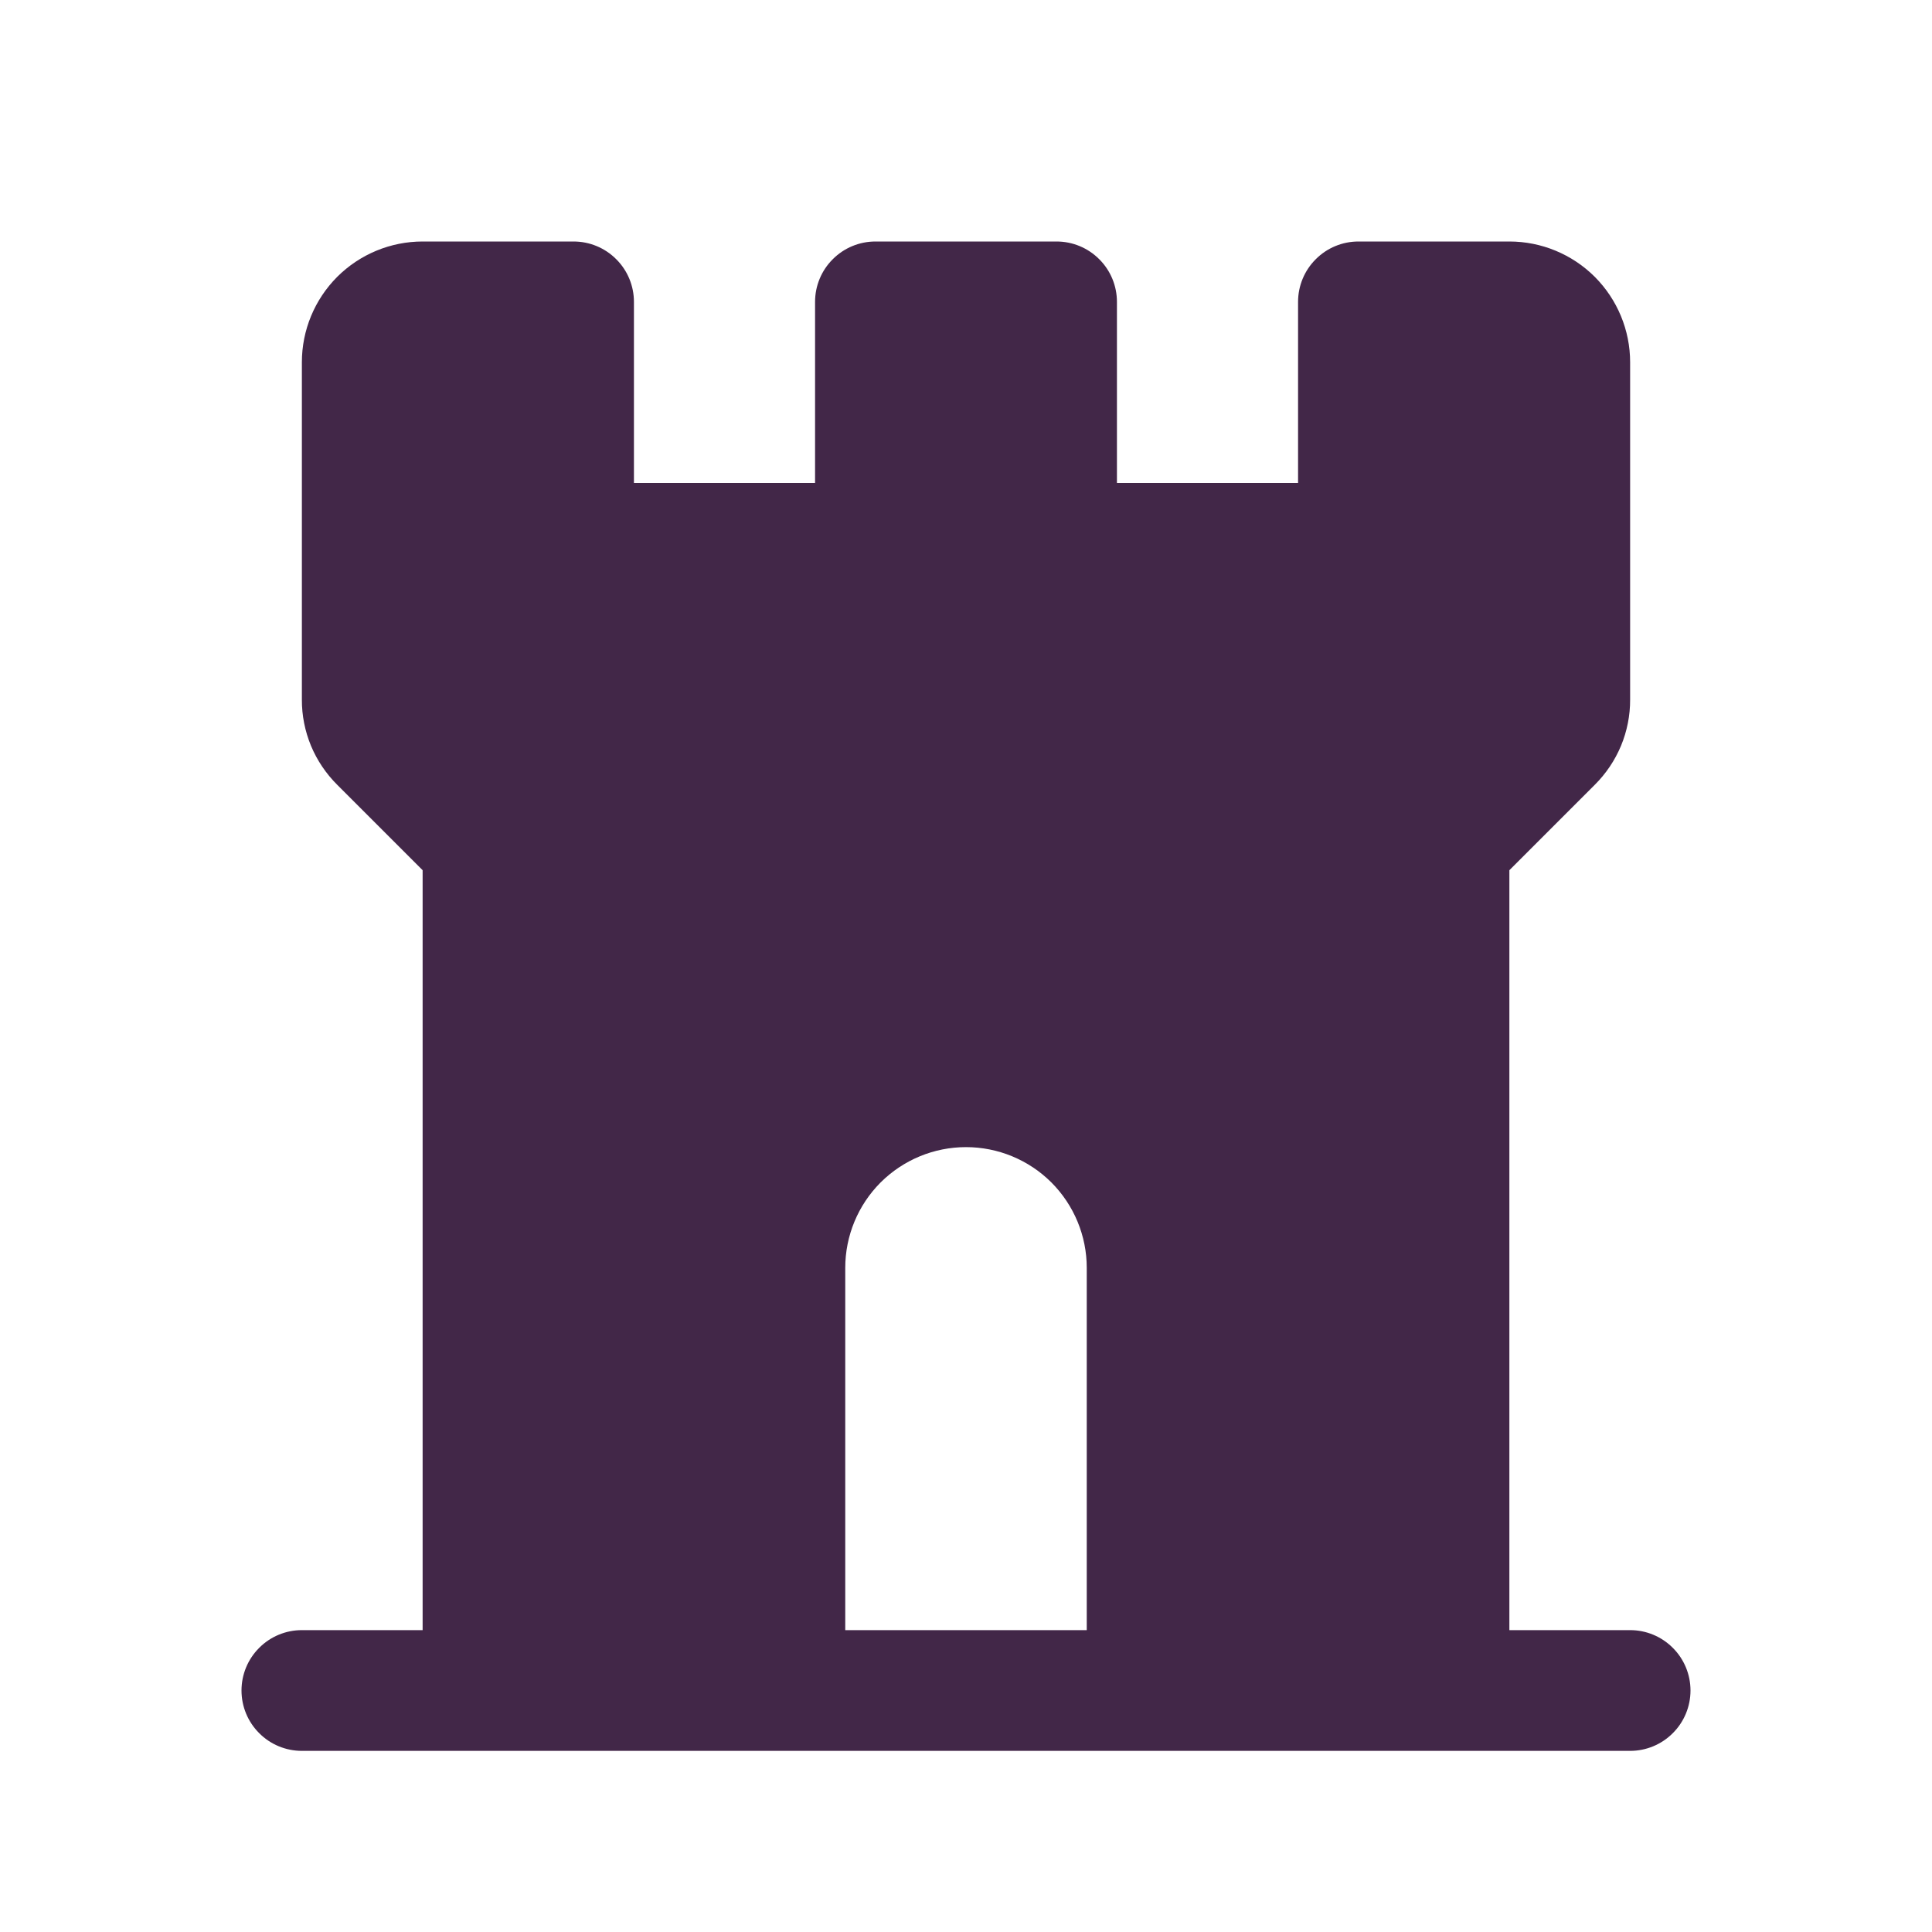 <svg width="24" height="24" viewBox="0 0 24 24" fill="none" xmlns="http://www.w3.org/2000/svg">
<path d="M20.25 20.25H18.75V10.81L19.81 9.75C19.95 9.611 20.061 9.446 20.137 9.264C20.212 9.082 20.251 8.887 20.25 8.69V4.5C20.25 4.102 20.092 3.721 19.811 3.439C19.529 3.158 19.148 3 18.75 3H16.875C16.676 3 16.485 3.079 16.345 3.22C16.204 3.36 16.125 3.551 16.125 3.75V6H13.875V3.75C13.875 3.551 13.796 3.36 13.655 3.22C13.515 3.079 13.324 3 13.125 3H10.875C10.676 3 10.485 3.079 10.345 3.22C10.204 3.36 10.125 3.551 10.125 3.75V6H7.875V3.75C7.875 3.551 7.796 3.36 7.655 3.22C7.515 3.079 7.324 3 7.125 3H5.25C4.852 3 4.471 3.158 4.189 3.439C3.908 3.721 3.75 4.102 3.75 4.5V8.69C3.749 8.887 3.788 9.082 3.863 9.264C3.939 9.446 4.05 9.611 4.19 9.75L5.25 10.81V20.25H3.75C3.551 20.25 3.36 20.329 3.22 20.47C3.079 20.61 3 20.801 3 21C3 21.199 3.079 21.39 3.22 21.53C3.36 21.671 3.551 21.75 3.75 21.75H20.25C20.449 21.75 20.64 21.671 20.78 21.53C20.921 21.39 21 21.199 21 21C21 20.801 20.921 20.61 20.78 20.47C20.64 20.329 20.449 20.25 20.25 20.25ZM10.5 15.75C10.5 15.352 10.658 14.971 10.939 14.689C11.221 14.408 11.602 14.25 12 14.25C12.398 14.25 12.779 14.408 13.061 14.689C13.342 14.971 13.5 15.352 13.5 15.75V20.25H10.5V15.75Z" fill="#422748"/>
</svg>
